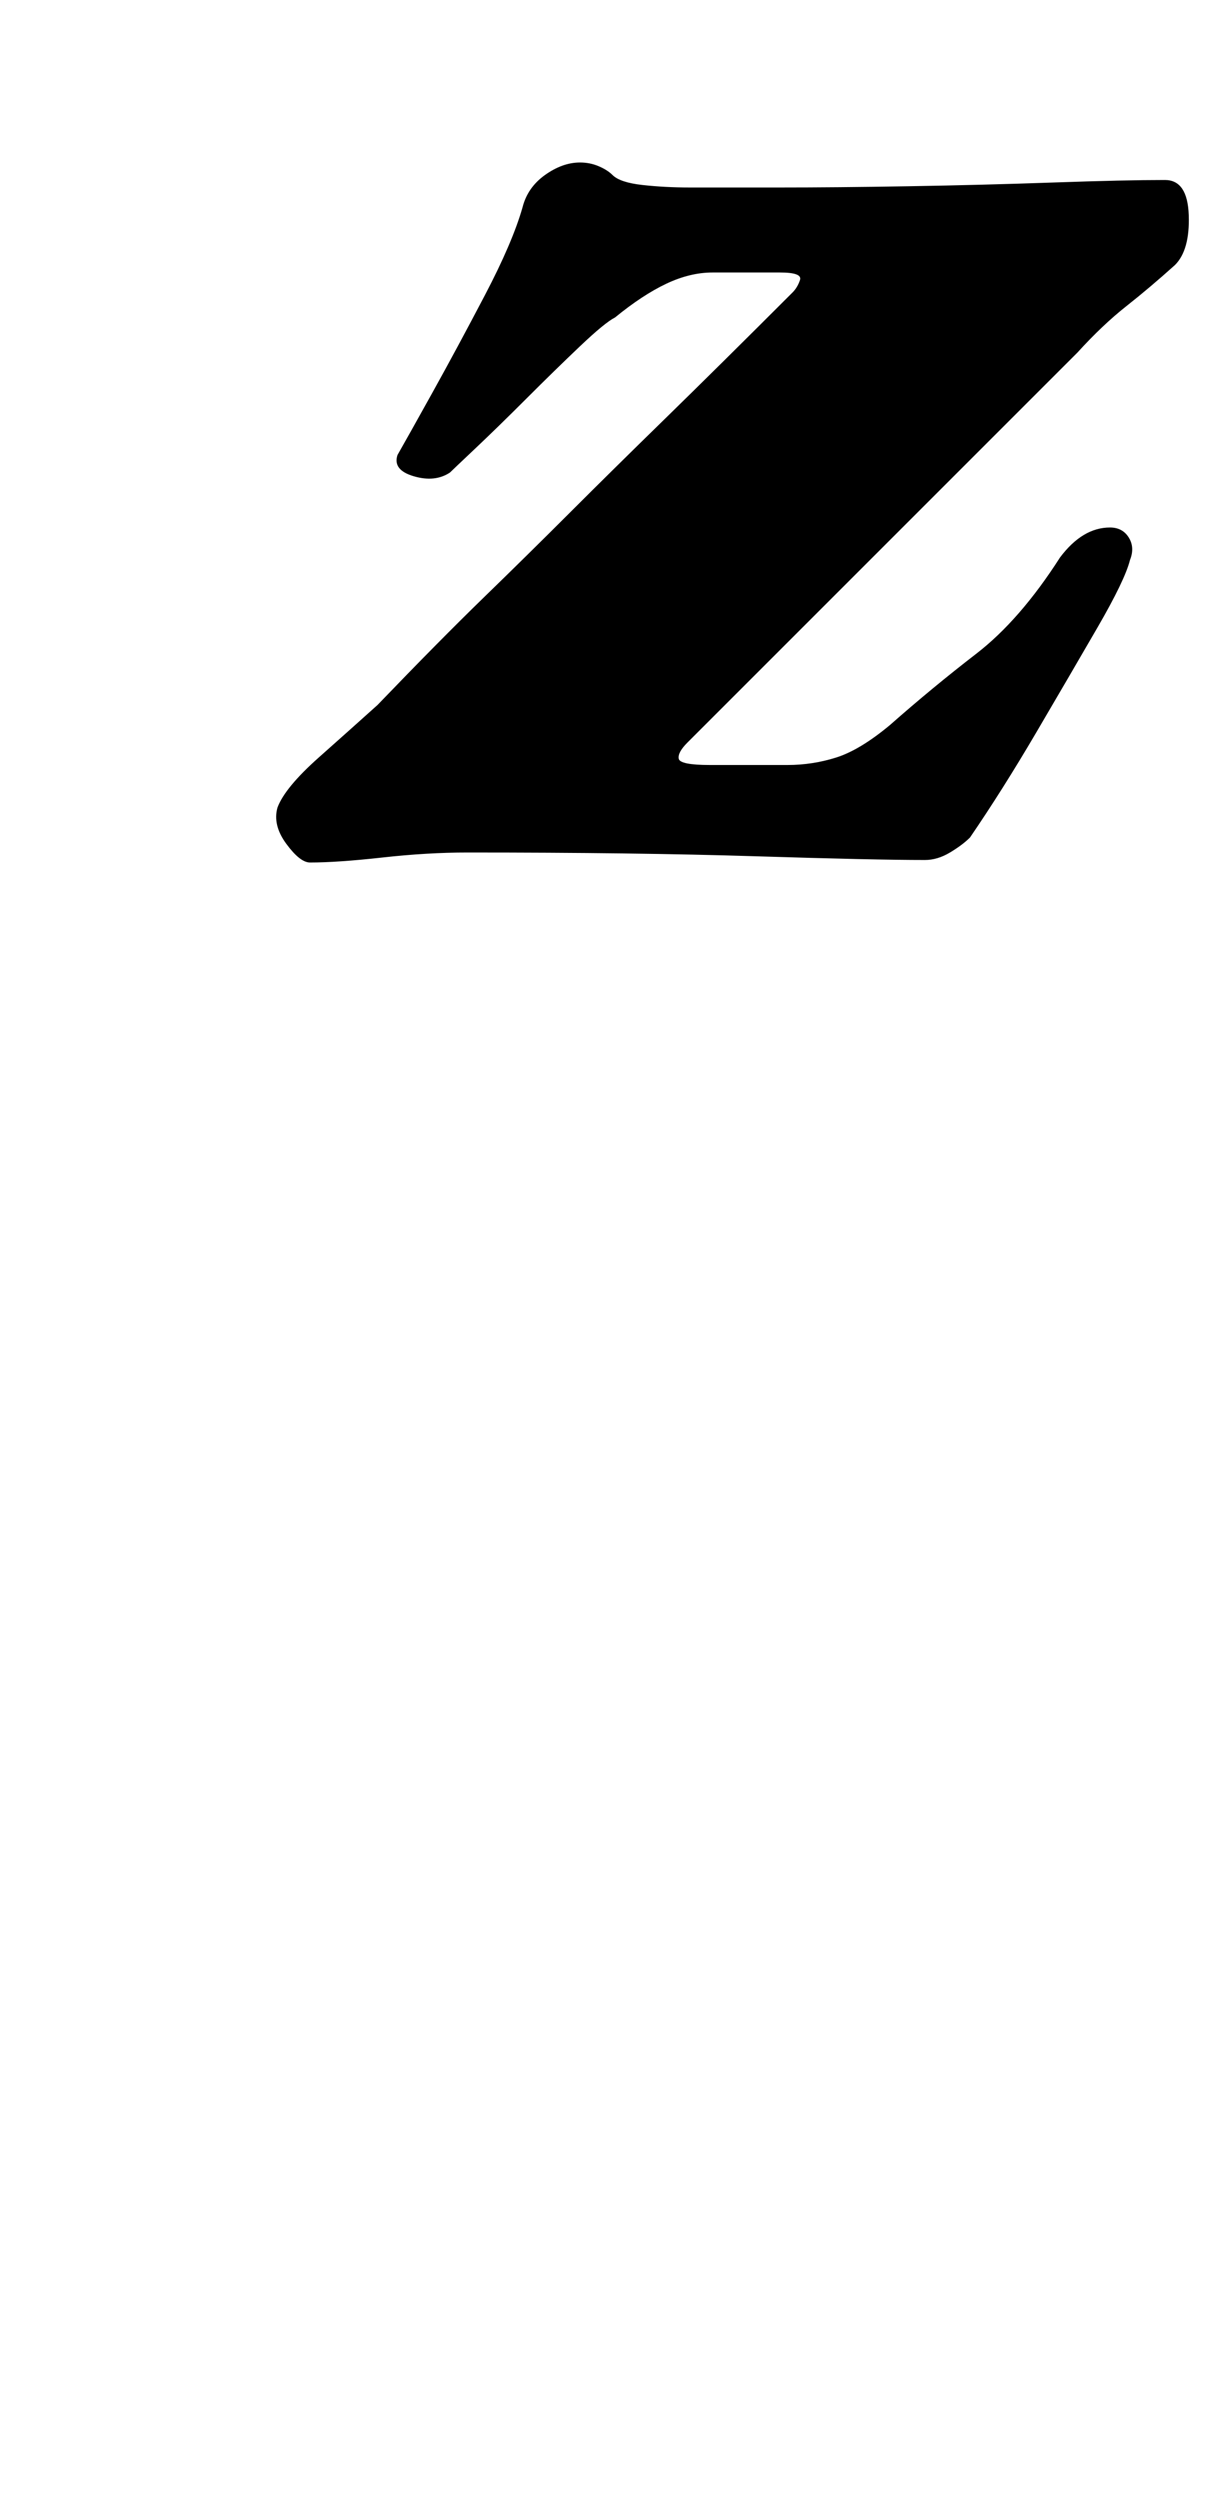 <?xml version="1.0" standalone="no"?>
<!DOCTYPE svg PUBLIC "-//W3C//DTD SVG 1.1//EN" "http://www.w3.org/Graphics/SVG/1.1/DTD/svg11.dtd" >
<svg xmlns="http://www.w3.org/2000/svg" xmlns:xlink="http://www.w3.org/1999/xlink" version="1.1" viewBox="-10 0 486 1000">
  <g transform="matrix(1 0 0 -1 0 800)">
   <path fill="currentColor"
d="M114 455q-4 0 -9.5 7.5t-3.5 14.5q3 8 16.5 20t23.5 21q25 26 42.5 43t34.5 34t38 37.5t51 50.5q2 2 3 5t-8 3h-27q-9 0 -18.5 -4.5t-20.5 -13.5q-4 -2 -14 -11.5t-21.5 -21t-20.5 -20t-10 -9.5q-6 -4 -14.5 -1.5t-6.5 8.5q4 7 14 25t21 39t15 35q2 8 9 13t14 5
q4 0 7.5 -1.5t5.5 -3.5q3 -3 12 -4t19 -1h36q22 0 51.5 0.5t58 1.5t44.5 1q9 0 9.5 -14t-5.5 -20q-10 -9 -19.5 -16.5t-19.5 -18.5l-156 -156q-4 -4 -3.5 -6.5t12.5 -2.5h31q10 0 19.5 3t21.5 13q17 15 34.5 28.5t33.5 38.5q9 12 20 12q5 0 7.5 -4t0.5 -9q-2 -8 -13 -27
t-24.5 -42t-26.5 -42q-3 -3 -8 -6t-10 -3q-20 0 -68 1.5t-115 1.5q-16 0 -34 -2t-29 -2z" />
  </g>

</svg>
